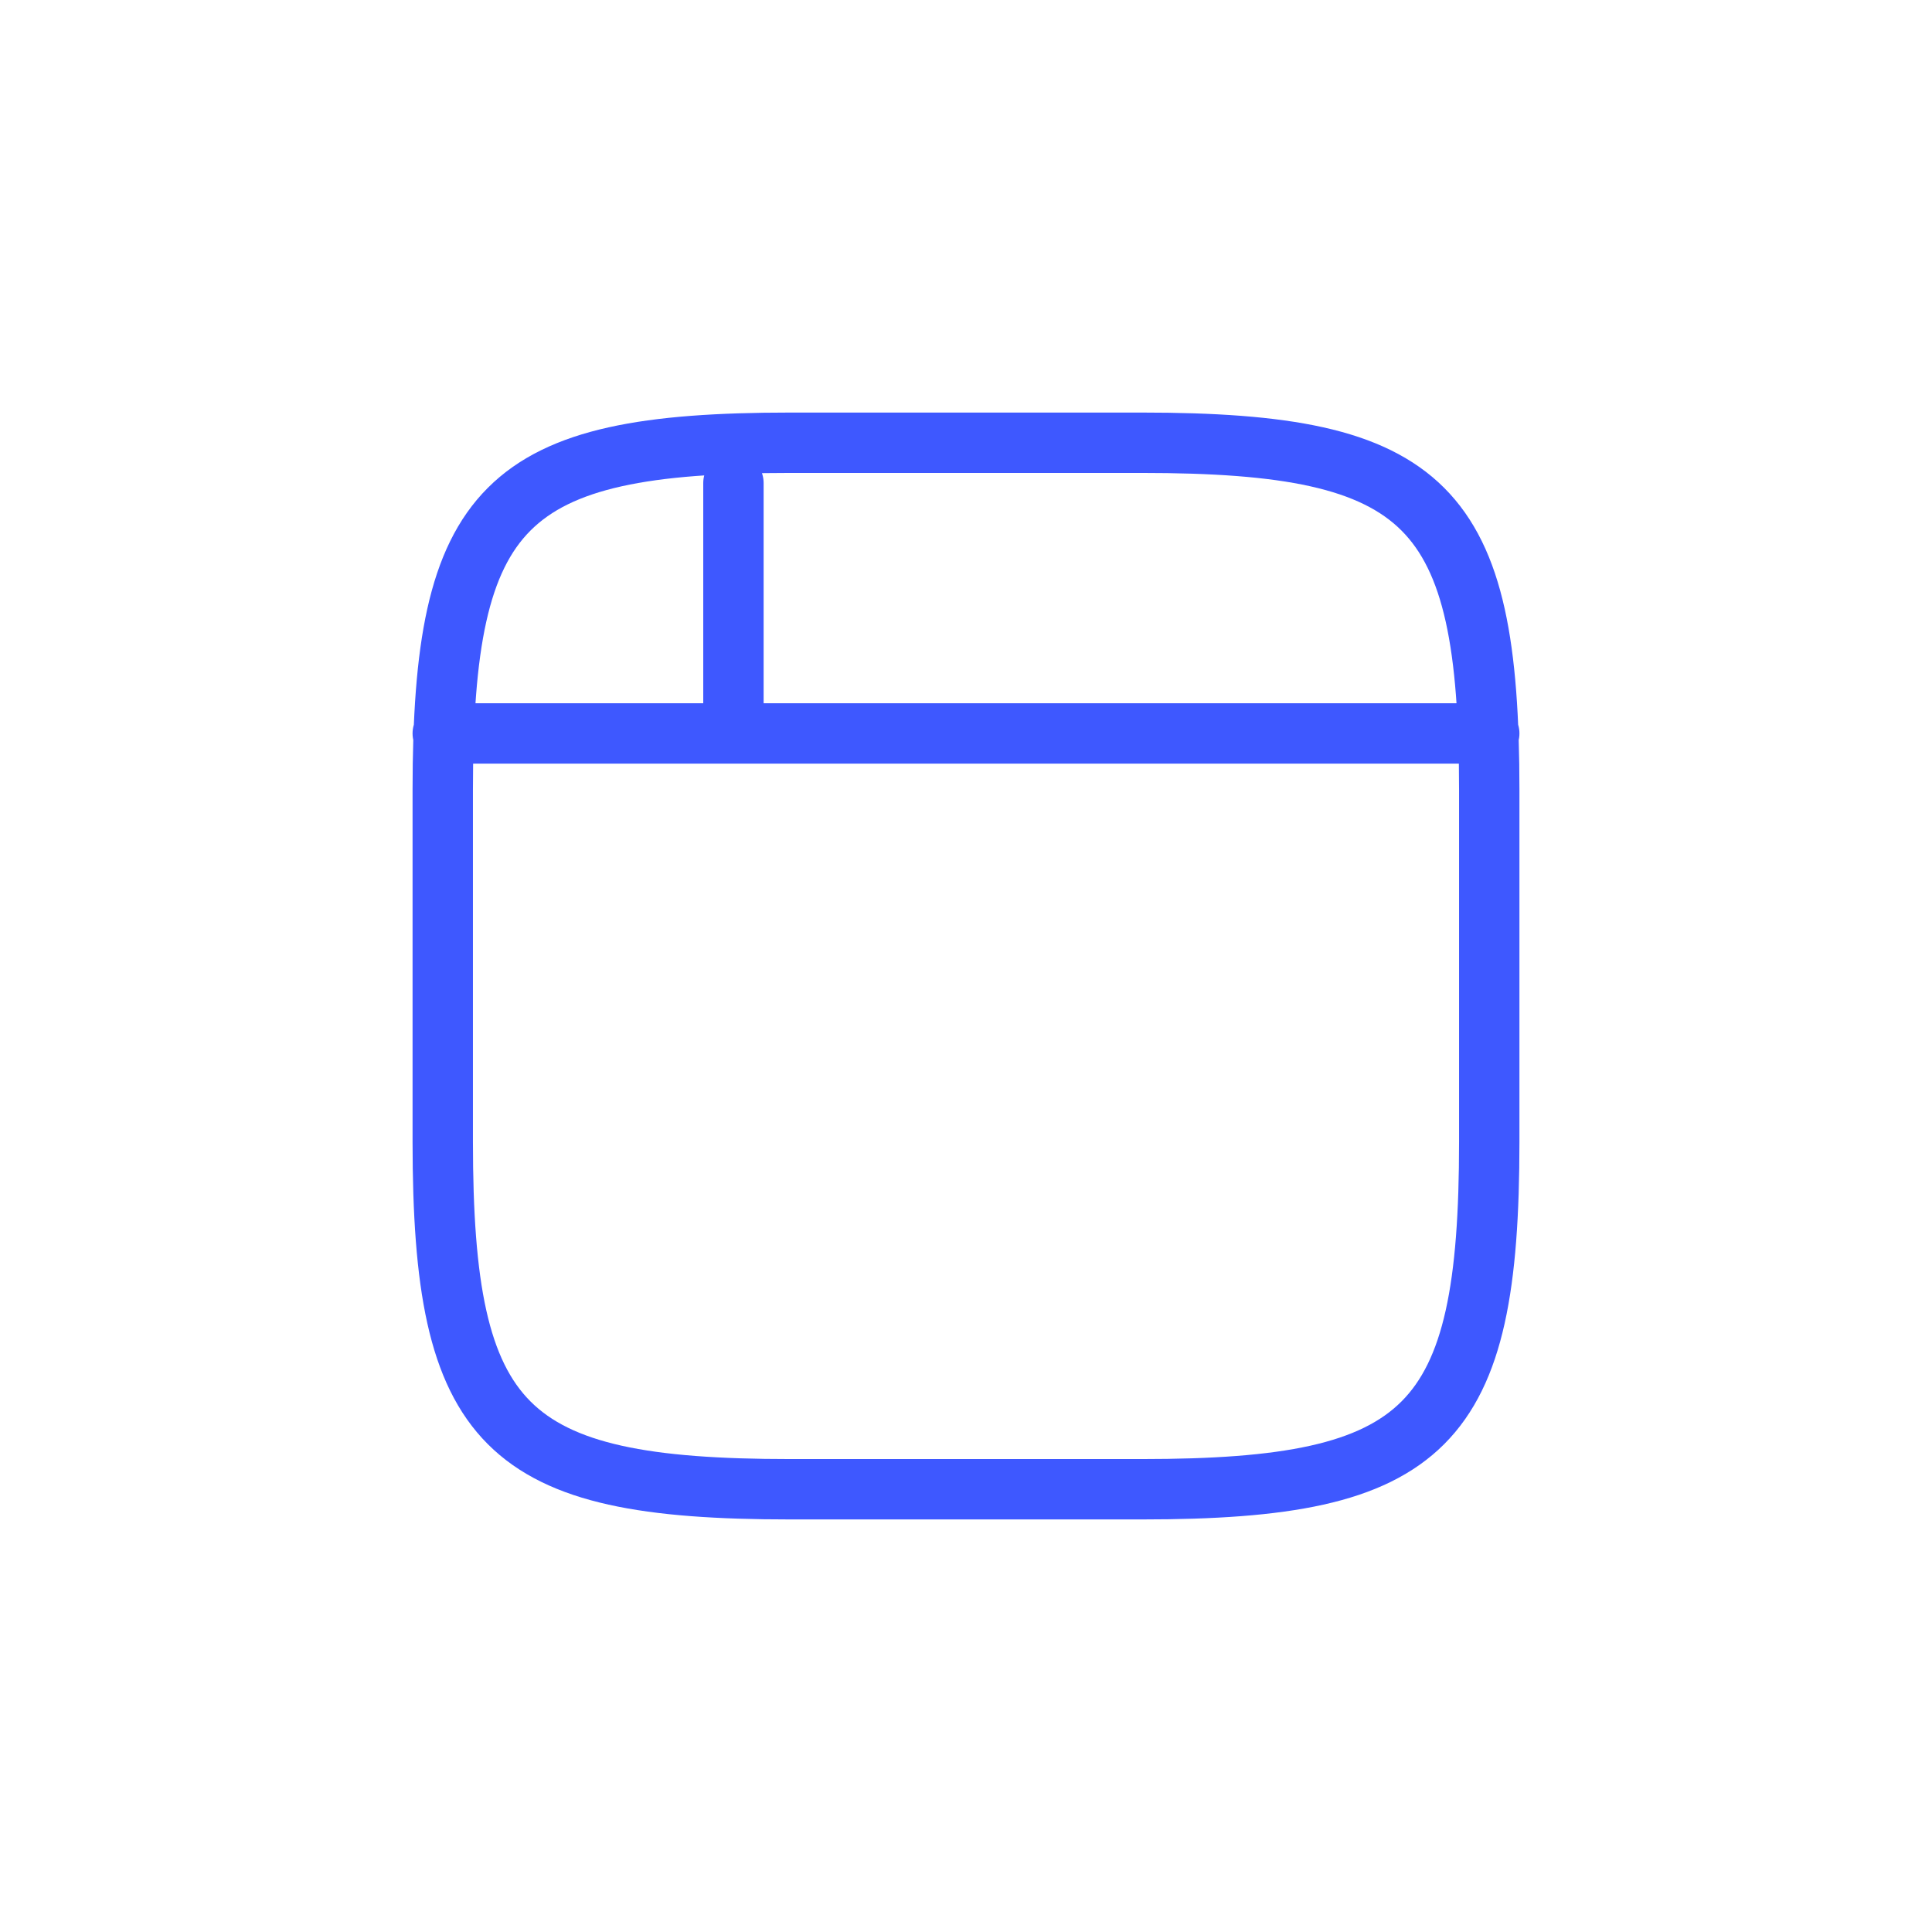 <svg width="48" height="48" viewBox="0 0 48 48" fill="none" xmlns="http://www.w3.org/2000/svg">
<path d="M37 18.222H11M18.222 18.222V12M11 19.632C11 12.524 12.524 11 19.632 11H28.368C35.476 11 37 12.524 37 19.632V28.368C37 35.476 35.476 37 28.368 37H19.632C12.524 37 11 35.476 11 28.368V19.632Z" stroke="#3E58FF" stroke-width="1.5" stroke-linecap="round"/>
</svg>

